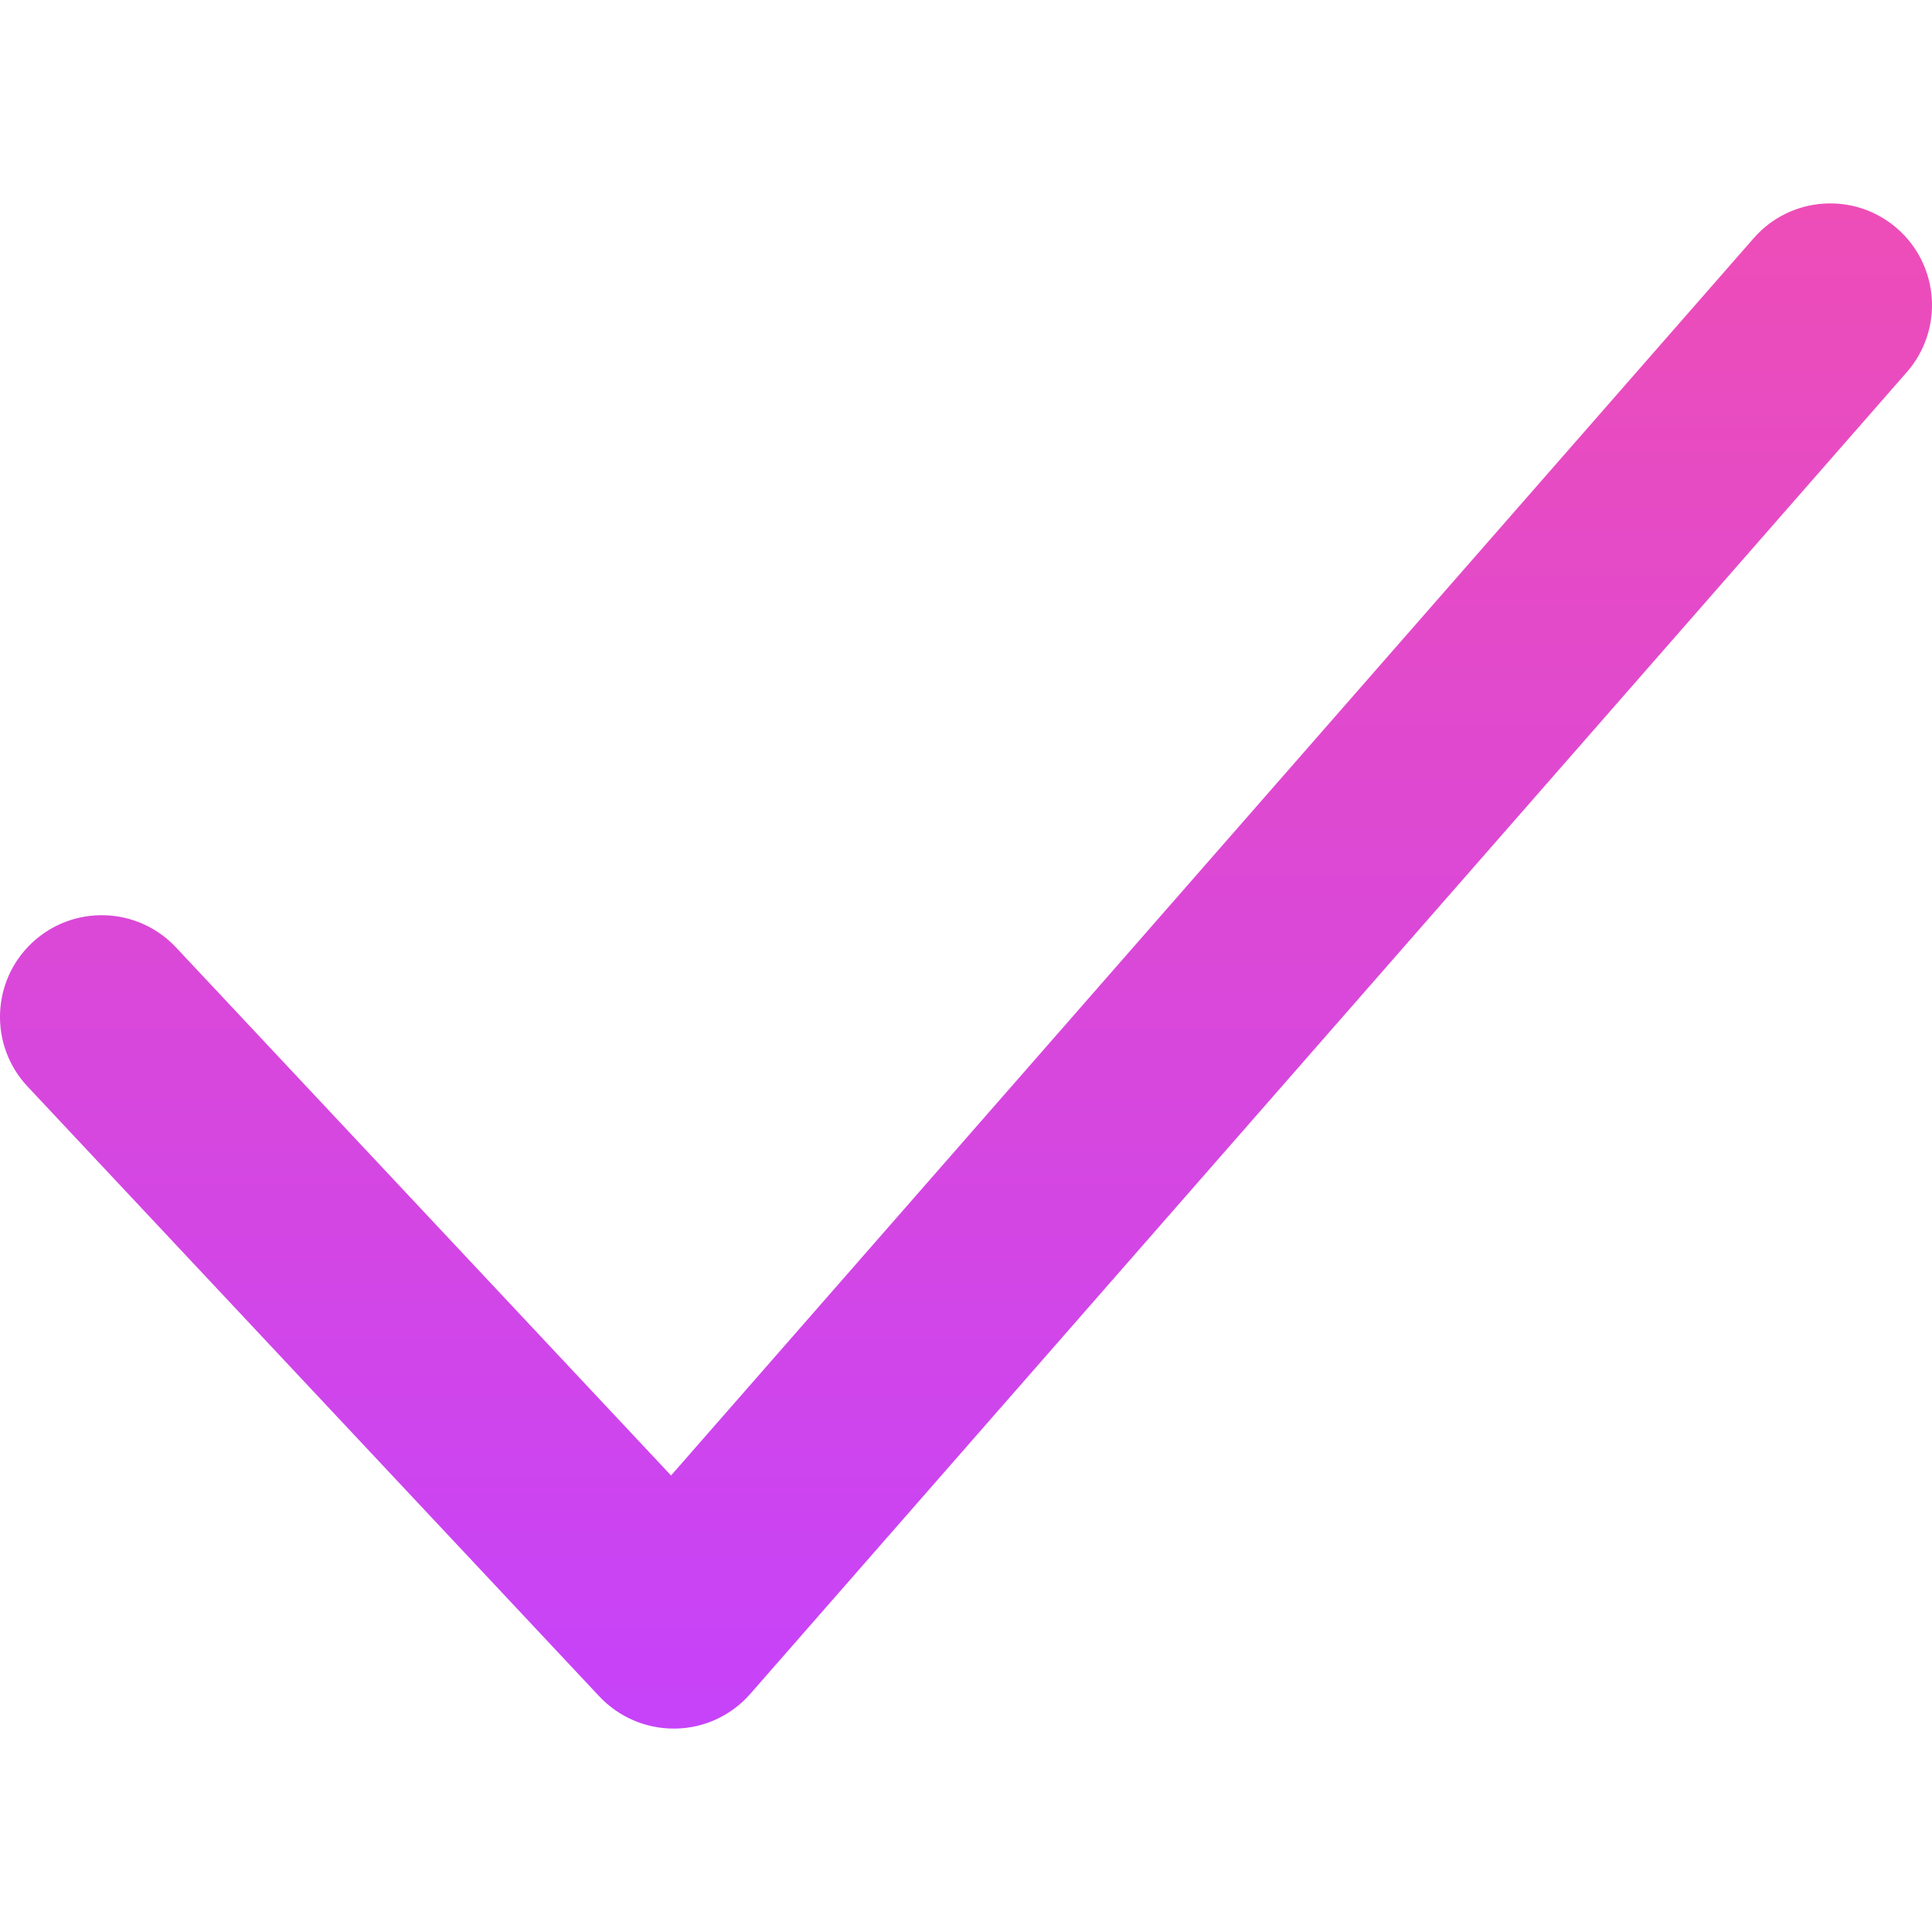 <!-- icon666.com - MILLIONS vector ICONS FREE --><svg version="1.1" id="Capa_1" xmlns="http://www.w3.org/2000/svg" xmlns:xlink="http://www.w3.org/1999/xlink" x="0px" y="0px" viewBox="0 0 512.008 512.008" style="enable-background:new 0 0 512.008 512.008;" xml:space="preserve"><linearGradient id="SVGID_1_" gradientUnits="userSpaceOnUse" x1="-328.815" y1="275.339" x2="-328.815" y2="276.319" gradientTransform="matrix(512.008 0 0 404.192 168611.703 -111235.844)"><stop offset="0" style="stop-color:#EE4DB7"></stop><stop offset="1" style="stop-color:#C743F9"></stop></linearGradient><path style="fill:url(#SVGID_1_);" d="M502.795,60.572c-11.183-9.782-28.214-8.677-38.023,2.533L177.837,391.028L46.603,251.036 c-10.186-10.833-27.217-11.372-38.077-1.213s-11.426,27.244-1.24,38.104l151.579,161.684c5.12,5.416,12.207,8.488,19.672,8.488 h0.458c7.626-0.108,14.794-3.449,19.833-9.189L505.355,98.595C515.137,87.385,514.005,70.381,502.795,60.572"></path></svg>
